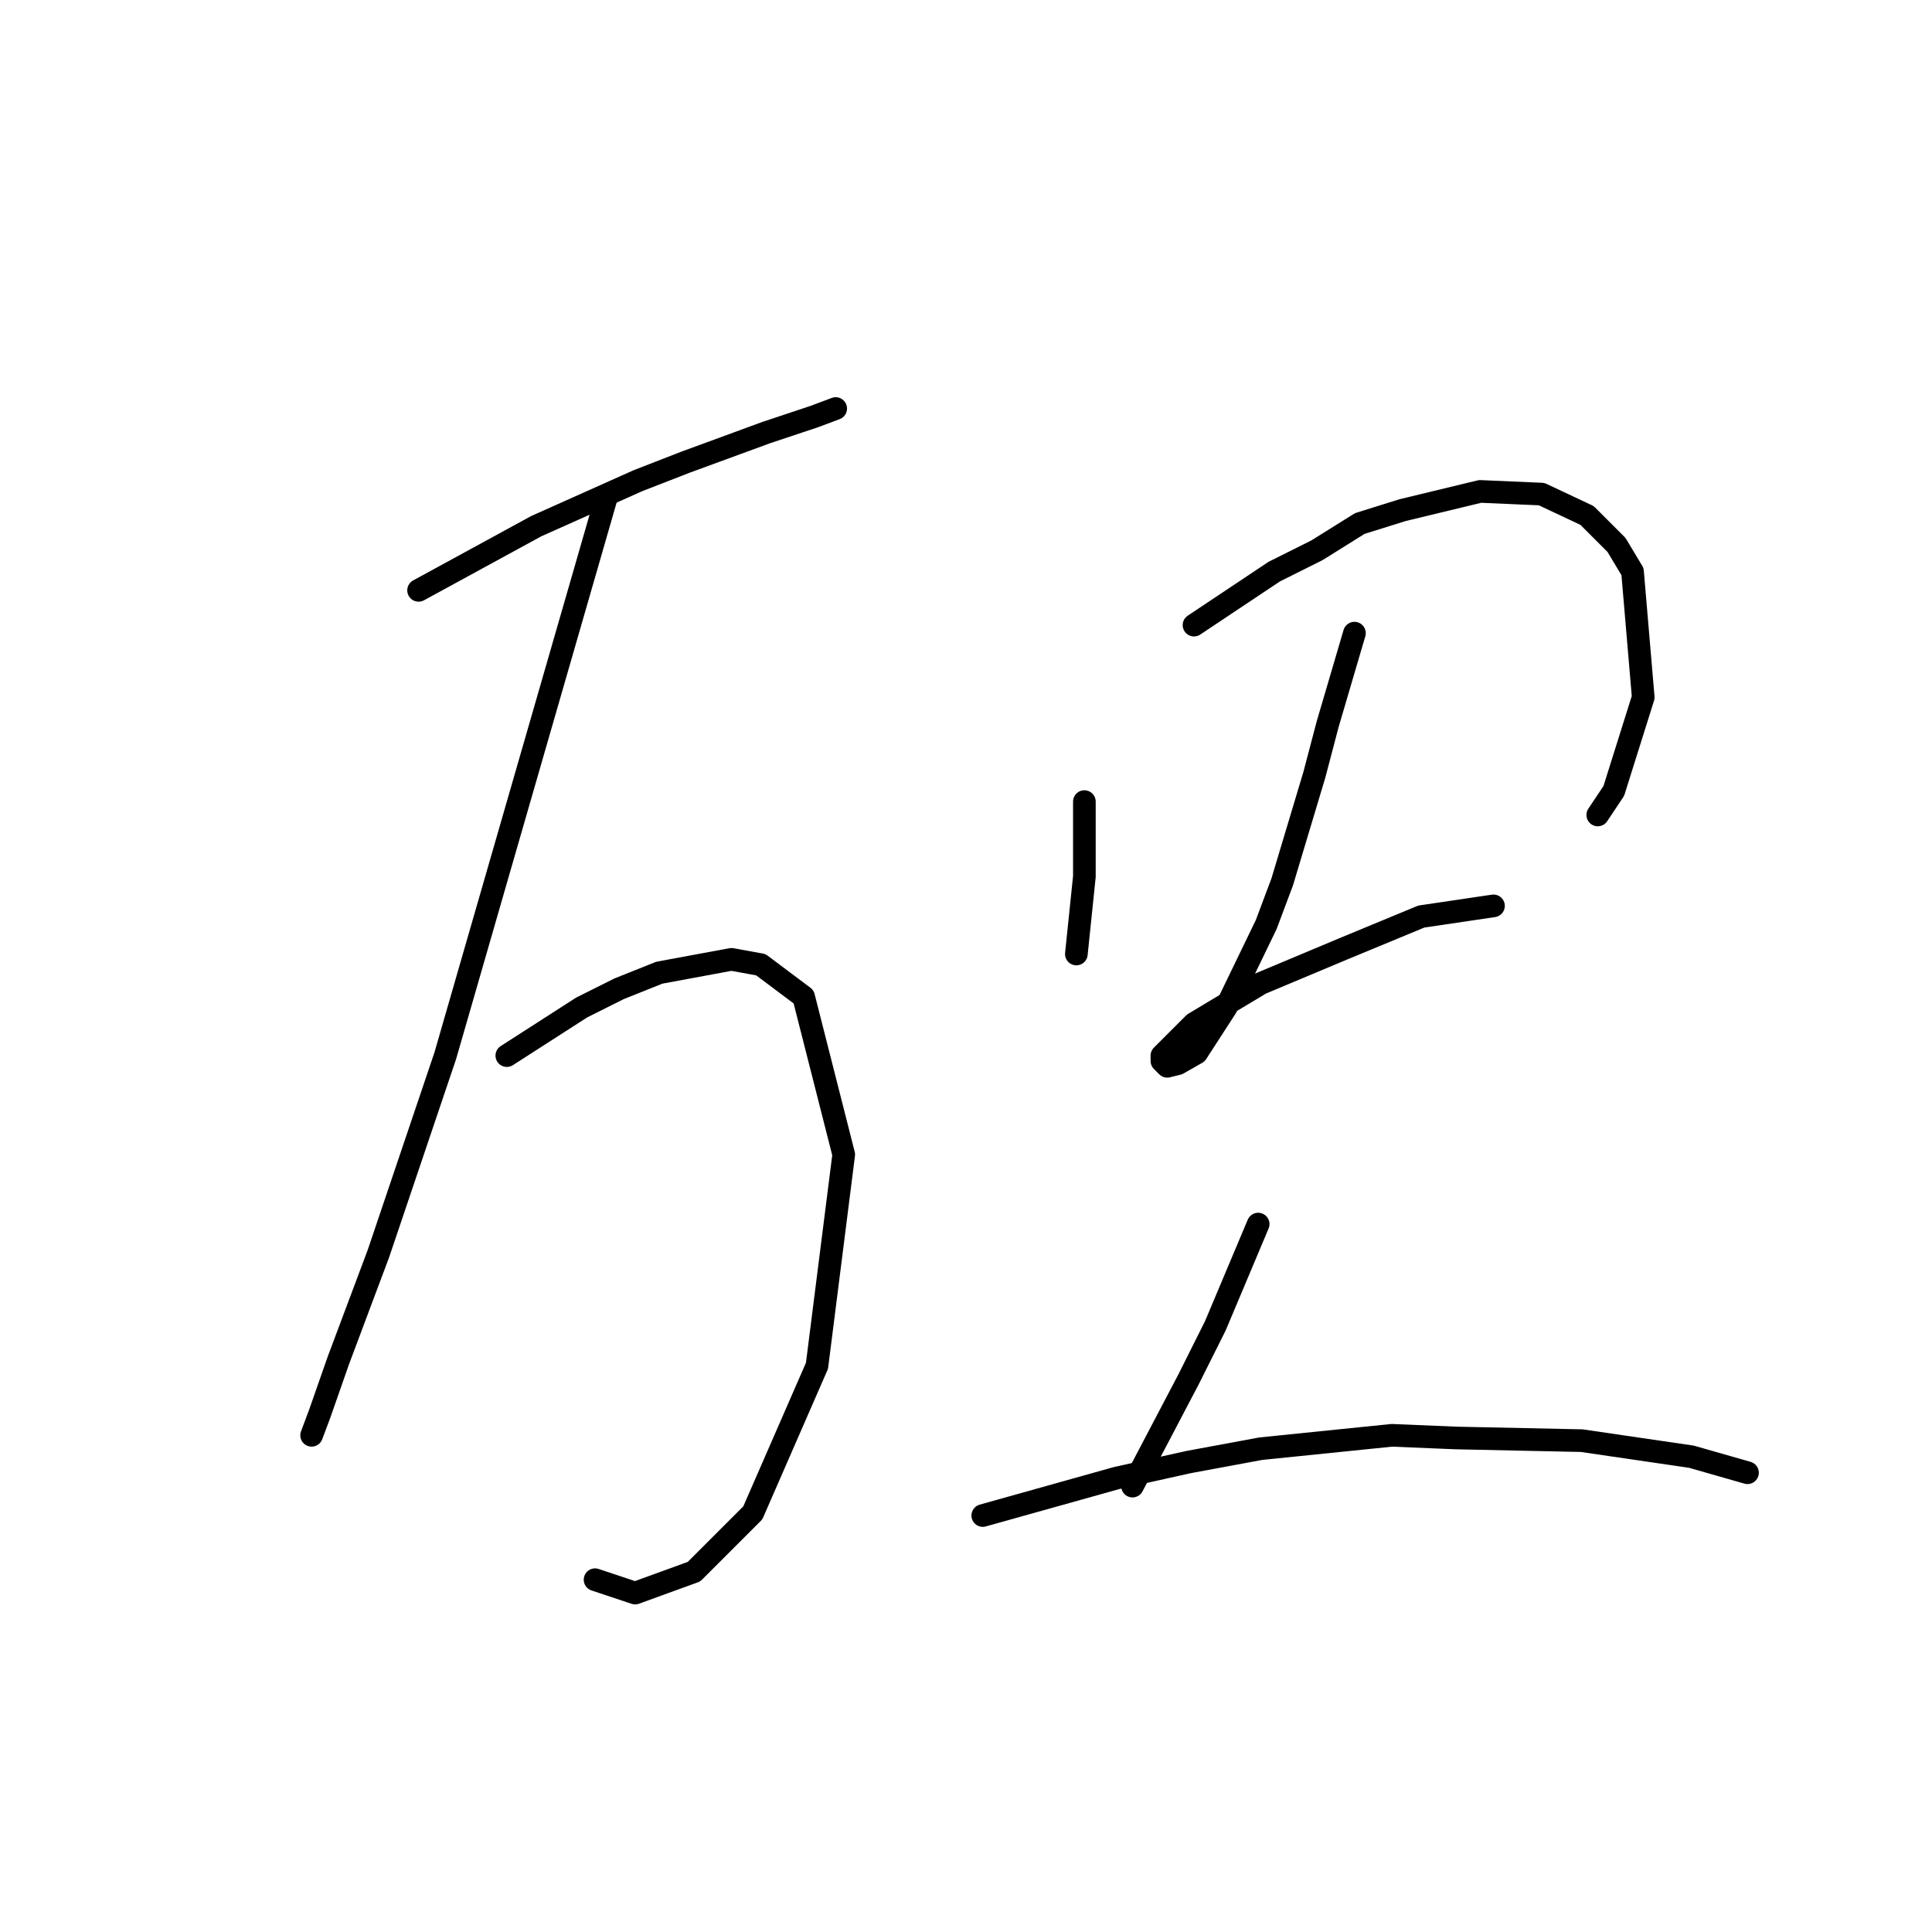 <?xml version="1.0" standalone="no"?>
    <svg width="256" height="256" xmlns="http://www.w3.org/2000/svg" version="1.1">
    <polyline stroke="black" stroke-width="3" stroke-linecap="round" fill="transparent" stroke-linejoin="round" points="55.464 78.225 63.258 73.974 71.053 69.722 84.517 63.699 90.894 61.219 101.523 57.321 107.901 55.195 110.735 54.133 110.735 54.133 " />
        <polyline stroke="black" stroke-width="3" stroke-linecap="round" fill="transparent" stroke-linejoin="round" points="80.265 66.179 69.636 103.027 59.007 139.874 50.149 166.093 44.835 180.265 42.354 187.351 41.291 190.186 41.291 190.186 " />
        <polyline stroke="black" stroke-width="3" stroke-linecap="round" fill="transparent" stroke-linejoin="round" points="67.156 139.874 72.116 136.686 77.076 133.497 82.037 131.017 87.351 128.891 96.917 127.119 100.815 127.828 106.484 132.08 111.798 152.984 108.255 180.974 99.752 200.46 91.957 208.255 84.162 211.09 78.848 209.318 78.848 209.318 " />
        <polyline stroke="black" stroke-width="3" stroke-linecap="round" fill="transparent" stroke-linejoin="round" points="143.686 106.215 143.686 111.176 143.686 116.136 142.623 126.411 142.623 126.411 " />
        <polyline stroke="black" stroke-width="3" stroke-linecap="round" fill="transparent" stroke-linejoin="round" points="158.212 82.831 163.527 79.288 168.841 75.745 174.51 72.911 180.179 69.368 185.848 67.596 196.123 65.116 204.272 65.47 210.295 68.305 214.192 72.202 216.318 75.745 217.735 92.397 213.838 104.798 211.712 107.987 211.712 107.987 " />
        <polyline stroke="black" stroke-width="3" stroke-linecap="round" fill="transparent" stroke-linejoin="round" points="179.47 83.894 177.699 89.917 175.927 95.941 174.156 102.672 169.904 116.845 167.778 122.513 162.464 133.497 158.566 139.52 156.086 140.937 154.669 141.292 153.96 140.583 153.96 139.874 158.212 135.623 167.07 130.308 178.053 125.702 188.328 121.45 197.894 120.033 197.894 120.033 " />
        <polyline stroke="black" stroke-width="3" stroke-linecap="round" fill="transparent" stroke-linejoin="round" points="166.715 162.196 163.881 168.927 161.047 175.659 157.504 182.745 150.063 196.917 150.063 196.917 " />
        <polyline stroke="black" stroke-width="3" stroke-linecap="round" fill="transparent" stroke-linejoin="round" points="130.222 200.815 139.08 198.335 147.937 195.855 157.504 193.729 167.07 191.957 184.431 190.186 192.934 190.54 209.586 190.894 224.113 193.02 231.553 195.146 231.553 195.146 " />
        </svg>